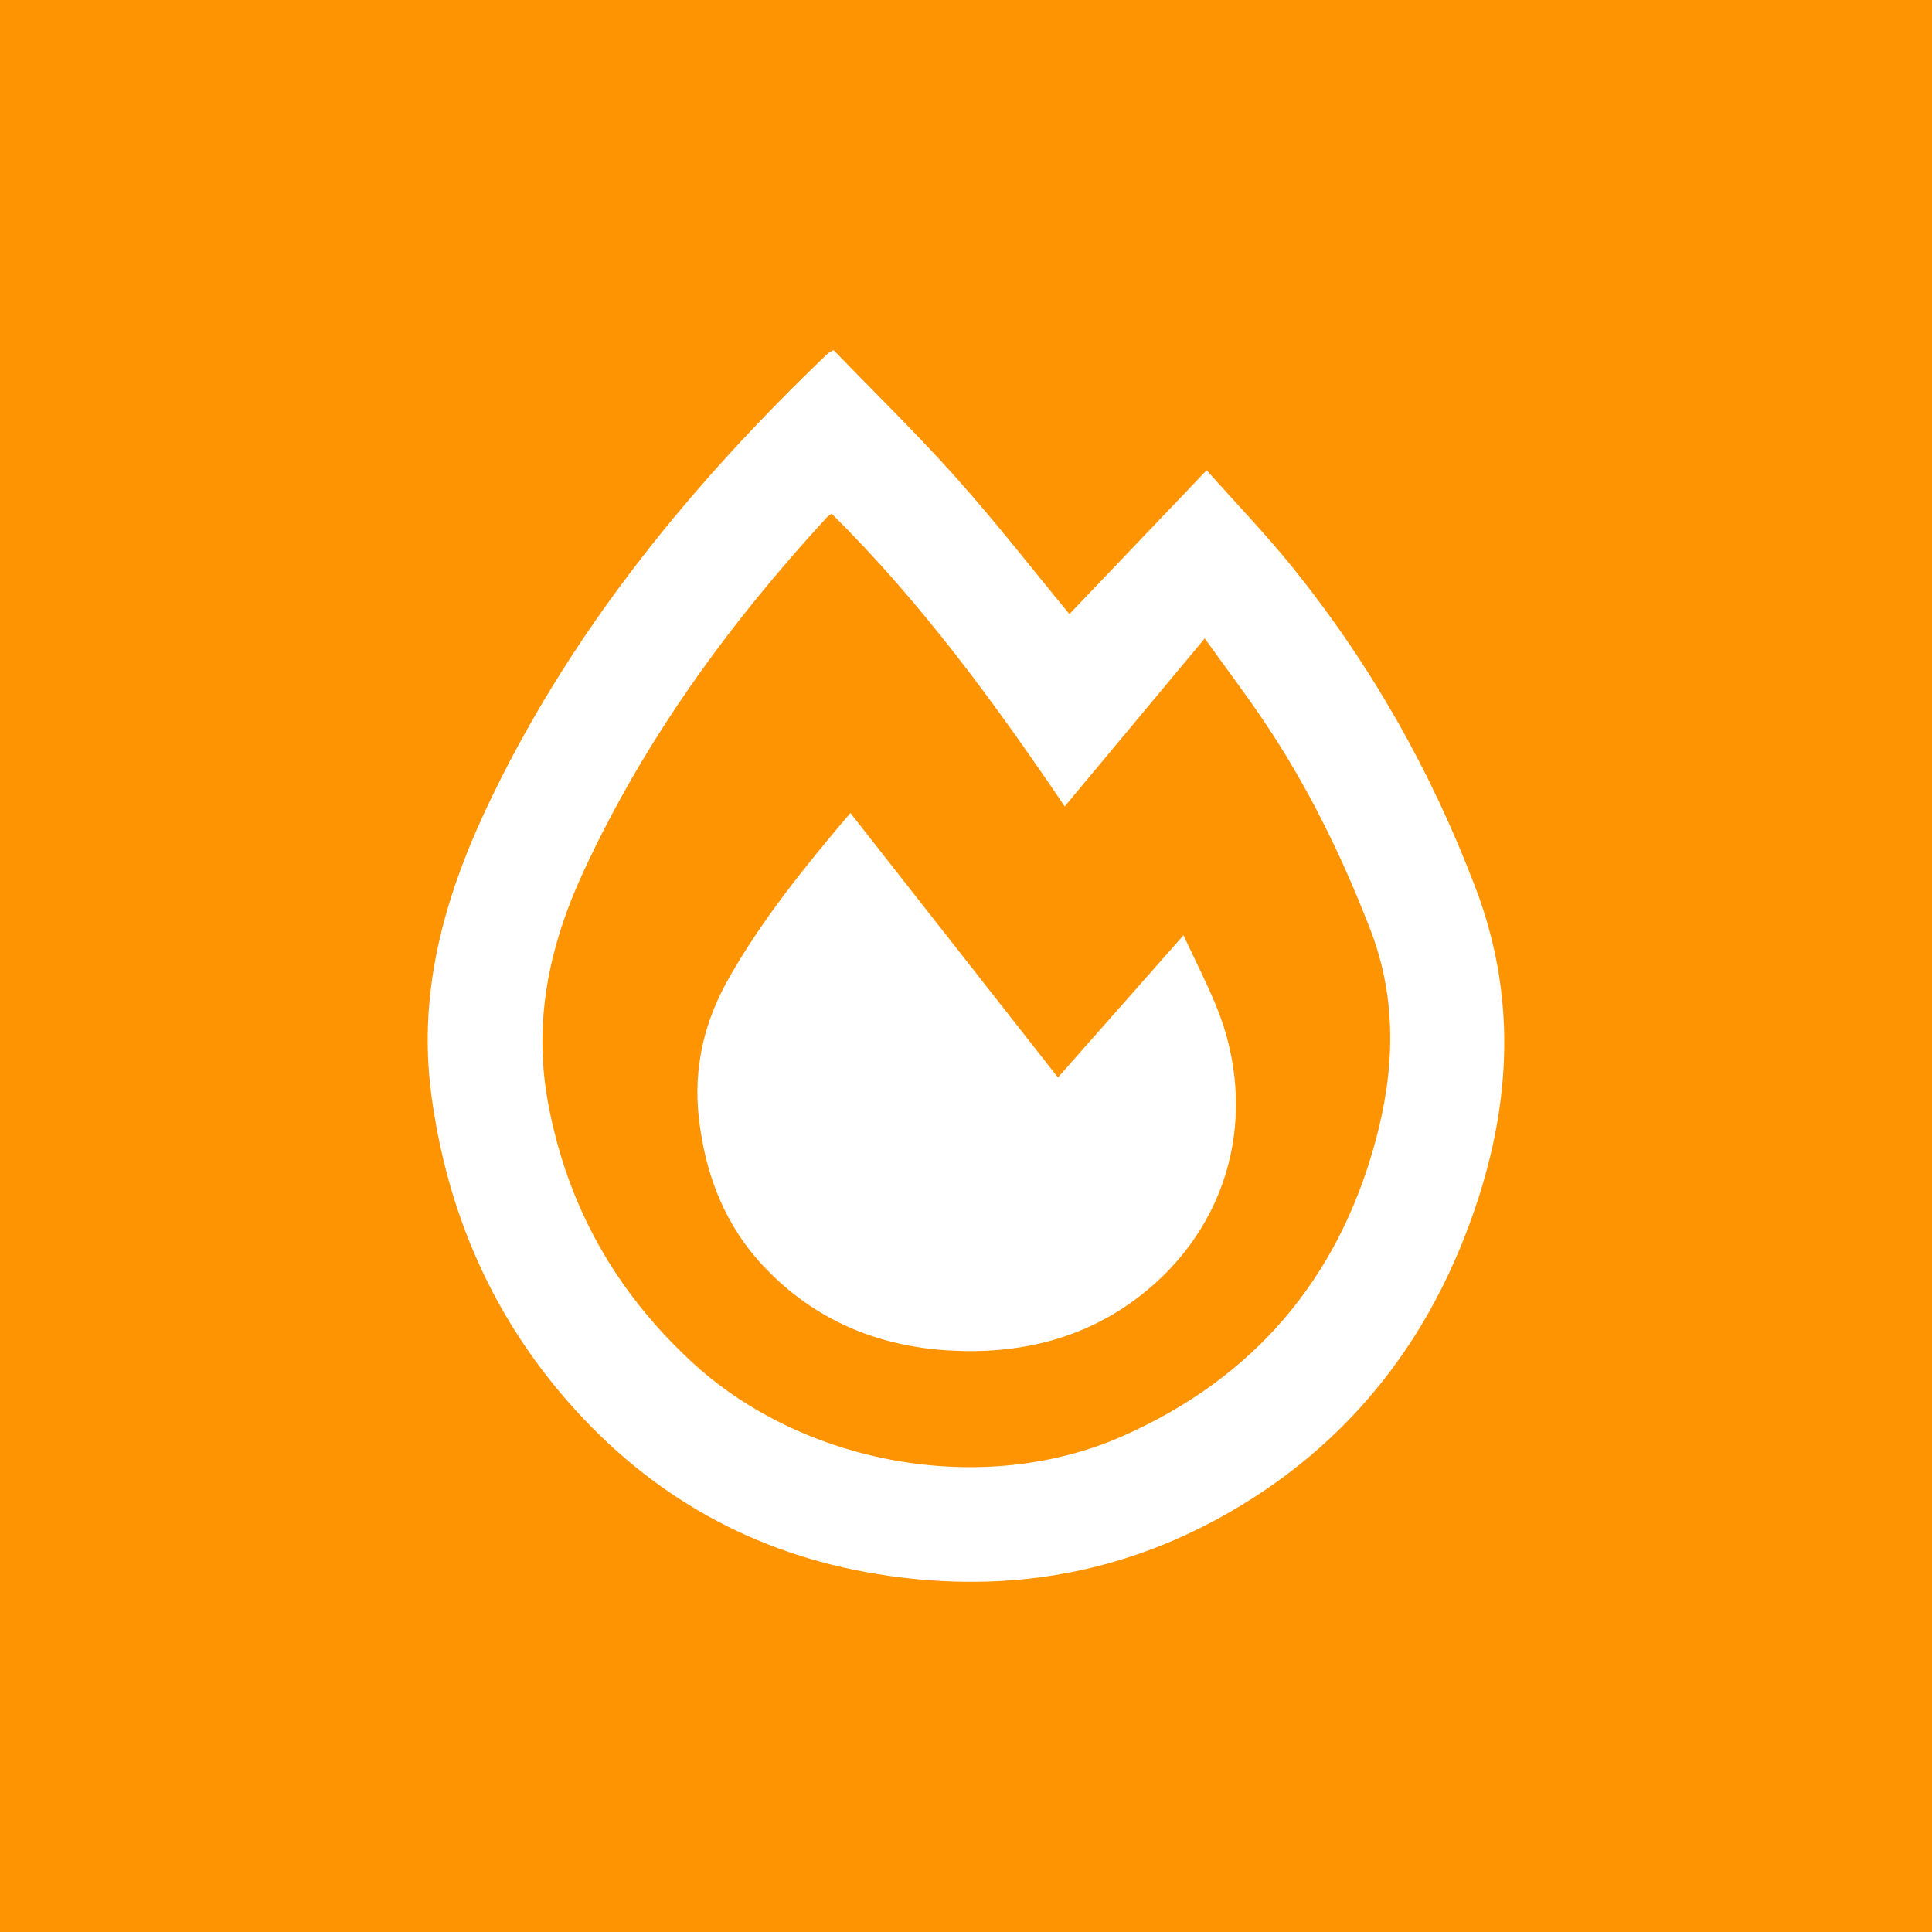 <?xml version="1.0" encoding="UTF-8"?><svg id="Calque_2" xmlns="http://www.w3.org/2000/svg" viewBox="0 0 300 300"><defs><style>.cls-1{fill:#fff;}.cls-1,.cls-2{stroke-width:0px;}.cls-2{fill:#ff9403;}</style></defs><g id="Calque_1-2"><rect class="cls-2" width="300" height="300"/><path class="cls-1" d="M129.44,54.37c6.36,6.58,12.97,13.02,19.1,19.89,6.13,6.86,11.78,14.14,17.52,21.09,6.96-7.29,13.99-14.66,21.31-22.33,4.65,5.23,9.09,9.84,13.11,14.8,12.27,15.15,21.76,31.89,28.68,50.15,6.22,16.41,5.53,32.73.1,49.02-6.37,19.14-17.66,34.73-34.78,45.67-17.82,11.39-37.29,15.15-58.18,11.77-19.22-3.11-35.22-12.11-47.99-26.65-11.98-13.64-18.89-29.64-21.32-47.7-2.27-16.82,2.42-32.07,9.62-46.83,12.78-26.18,30.97-48.29,51.88-68.31.17-.17.42-.26.95-.57ZM129.14,79.76c-.3.23-.53.35-.7.52-15.22,16.54-28.33,34.53-37.82,55.02-5.37,11.58-7.9,23.44-5.46,36.28,3,15.77,10.38,28.84,22.09,39.75,17.37,16.19,45.51,21.26,67.21,11.61,20.24-9,33.3-24.32,39.1-45.65,3-11.02,3.44-22.08-.81-33.04-4.4-11.35-9.7-22.21-16.51-32.3-2.86-4.24-5.95-8.33-9.17-12.82-7.38,8.85-14.43,17.32-21.74,26.09-10.95-16.18-22.31-31.72-36.19-45.46Z"/><path class="cls-1" d="M132.04,126.23c10.86,13.84,21.45,27.34,32.24,41.08,6.49-7.36,12.8-14.49,19.49-22.08,1.79,3.85,3.59,7.33,5.07,10.95,6.81,16.66,2.14,34.45-12.13,45.29-8.62,6.55-18.68,8.86-29.35,8.23-11.09-.65-20.8-4.7-28.58-12.85-6.21-6.51-9.26-14.41-10.26-23.24-.88-7.78.81-14.96,4.67-21.75,5.24-9.21,11.86-17.38,18.86-25.62Z"/></g></svg>